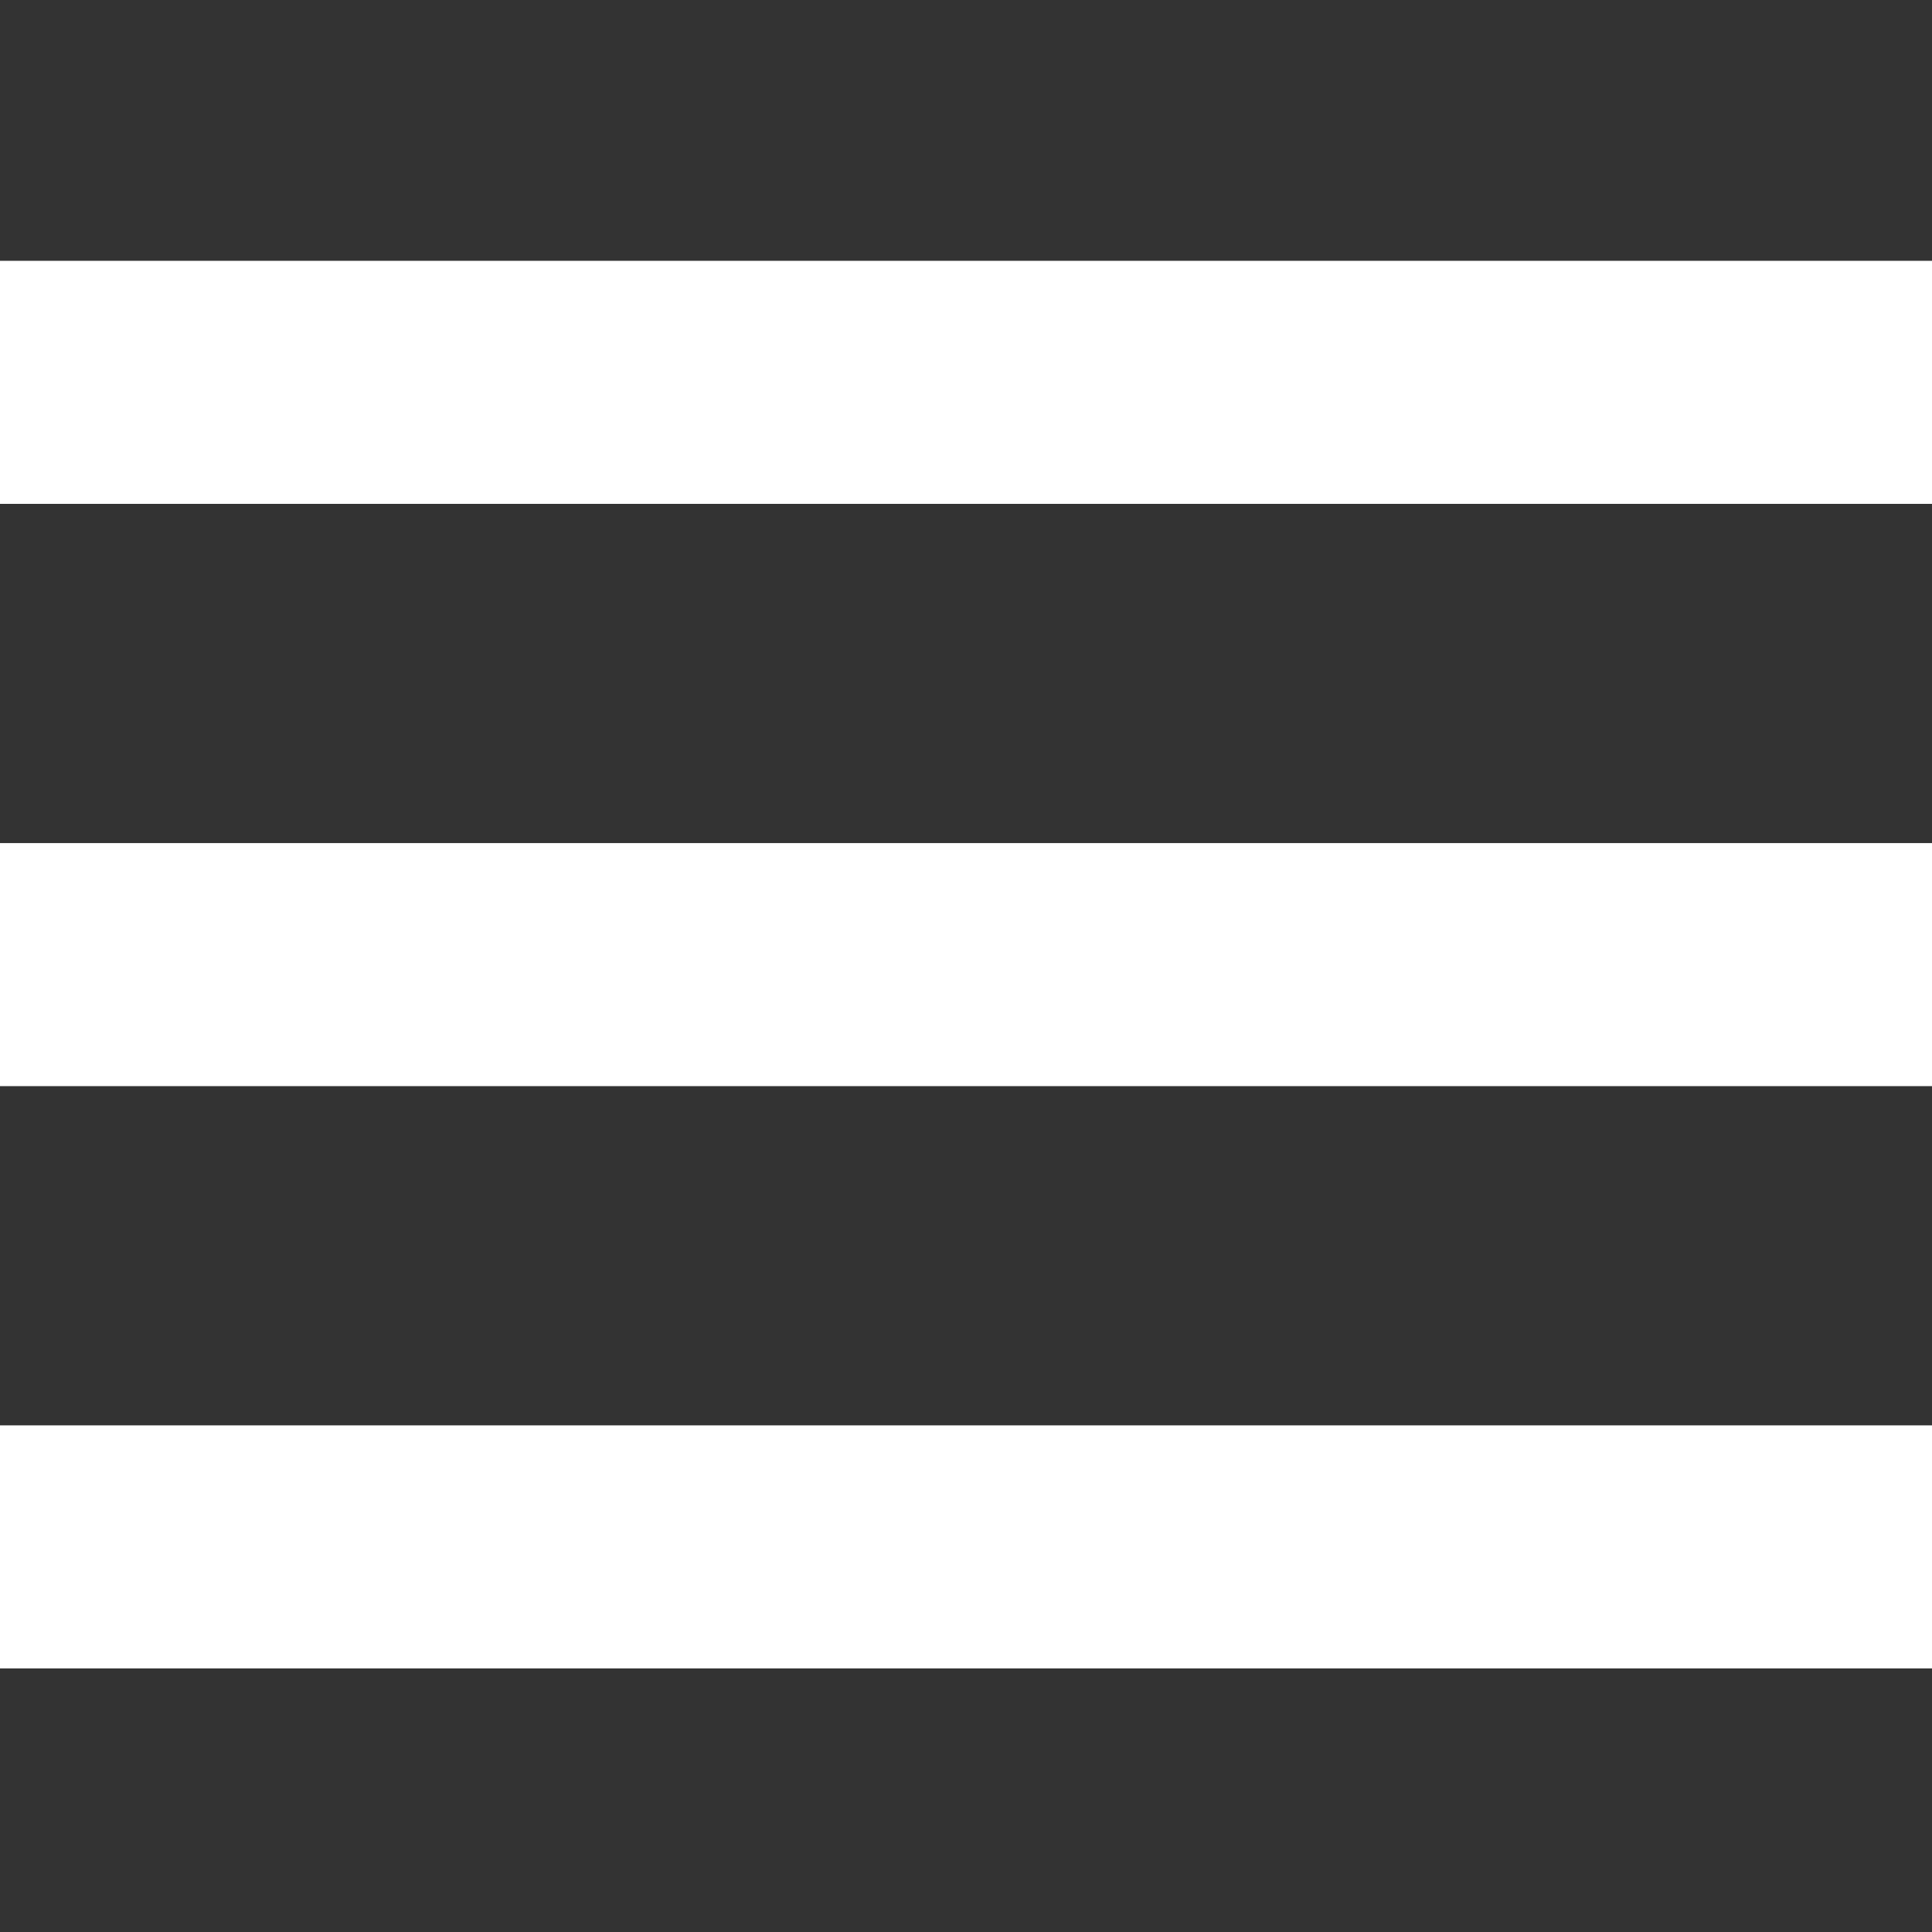 <?xml version="1.0" encoding="UTF-8"?>
<svg width="200px" height="200px" viewBox="0 0 200 200" version="1.1" xmlns="http://www.w3.org/2000/svg" xmlns:xlink="http://www.w3.org/1999/xlink">
    <rect x="0" y="0" width="200" height="200" fill="#333333" stroke="none"/>
    <!-- Generator: Sketch 42 (36781) - http://www.bohemiancoding.com/sketch -->
    <title>bars</title>
    <desc>Created with Sketch.</desc>
    <defs></defs>
    <g id="Page-1" stroke="none" stroke-width="1" fill="none" fill-rule="evenodd">
        <g id="bars" fill="#FFFFFF">
            <g id="bars-dark" transform="translate(0, 27)">
                <g id="Work-Icons">
                    <g id="Bars-Dark">
                        <g id="bars">
                            <rect id="Rectangle-1" x="0" y="0" width="200" height="25.16"></rect>
                            <rect id="Rectangle-1" x="0" y="60.276" width="200" height="25.16"></rect>
                            <rect id="Rectangle-1" x="0" y="120.553" width="200" height="25.16"></rect>
                        </g>
                    </g>
                </g>
            </g>
        </g>
    </g>
</svg>